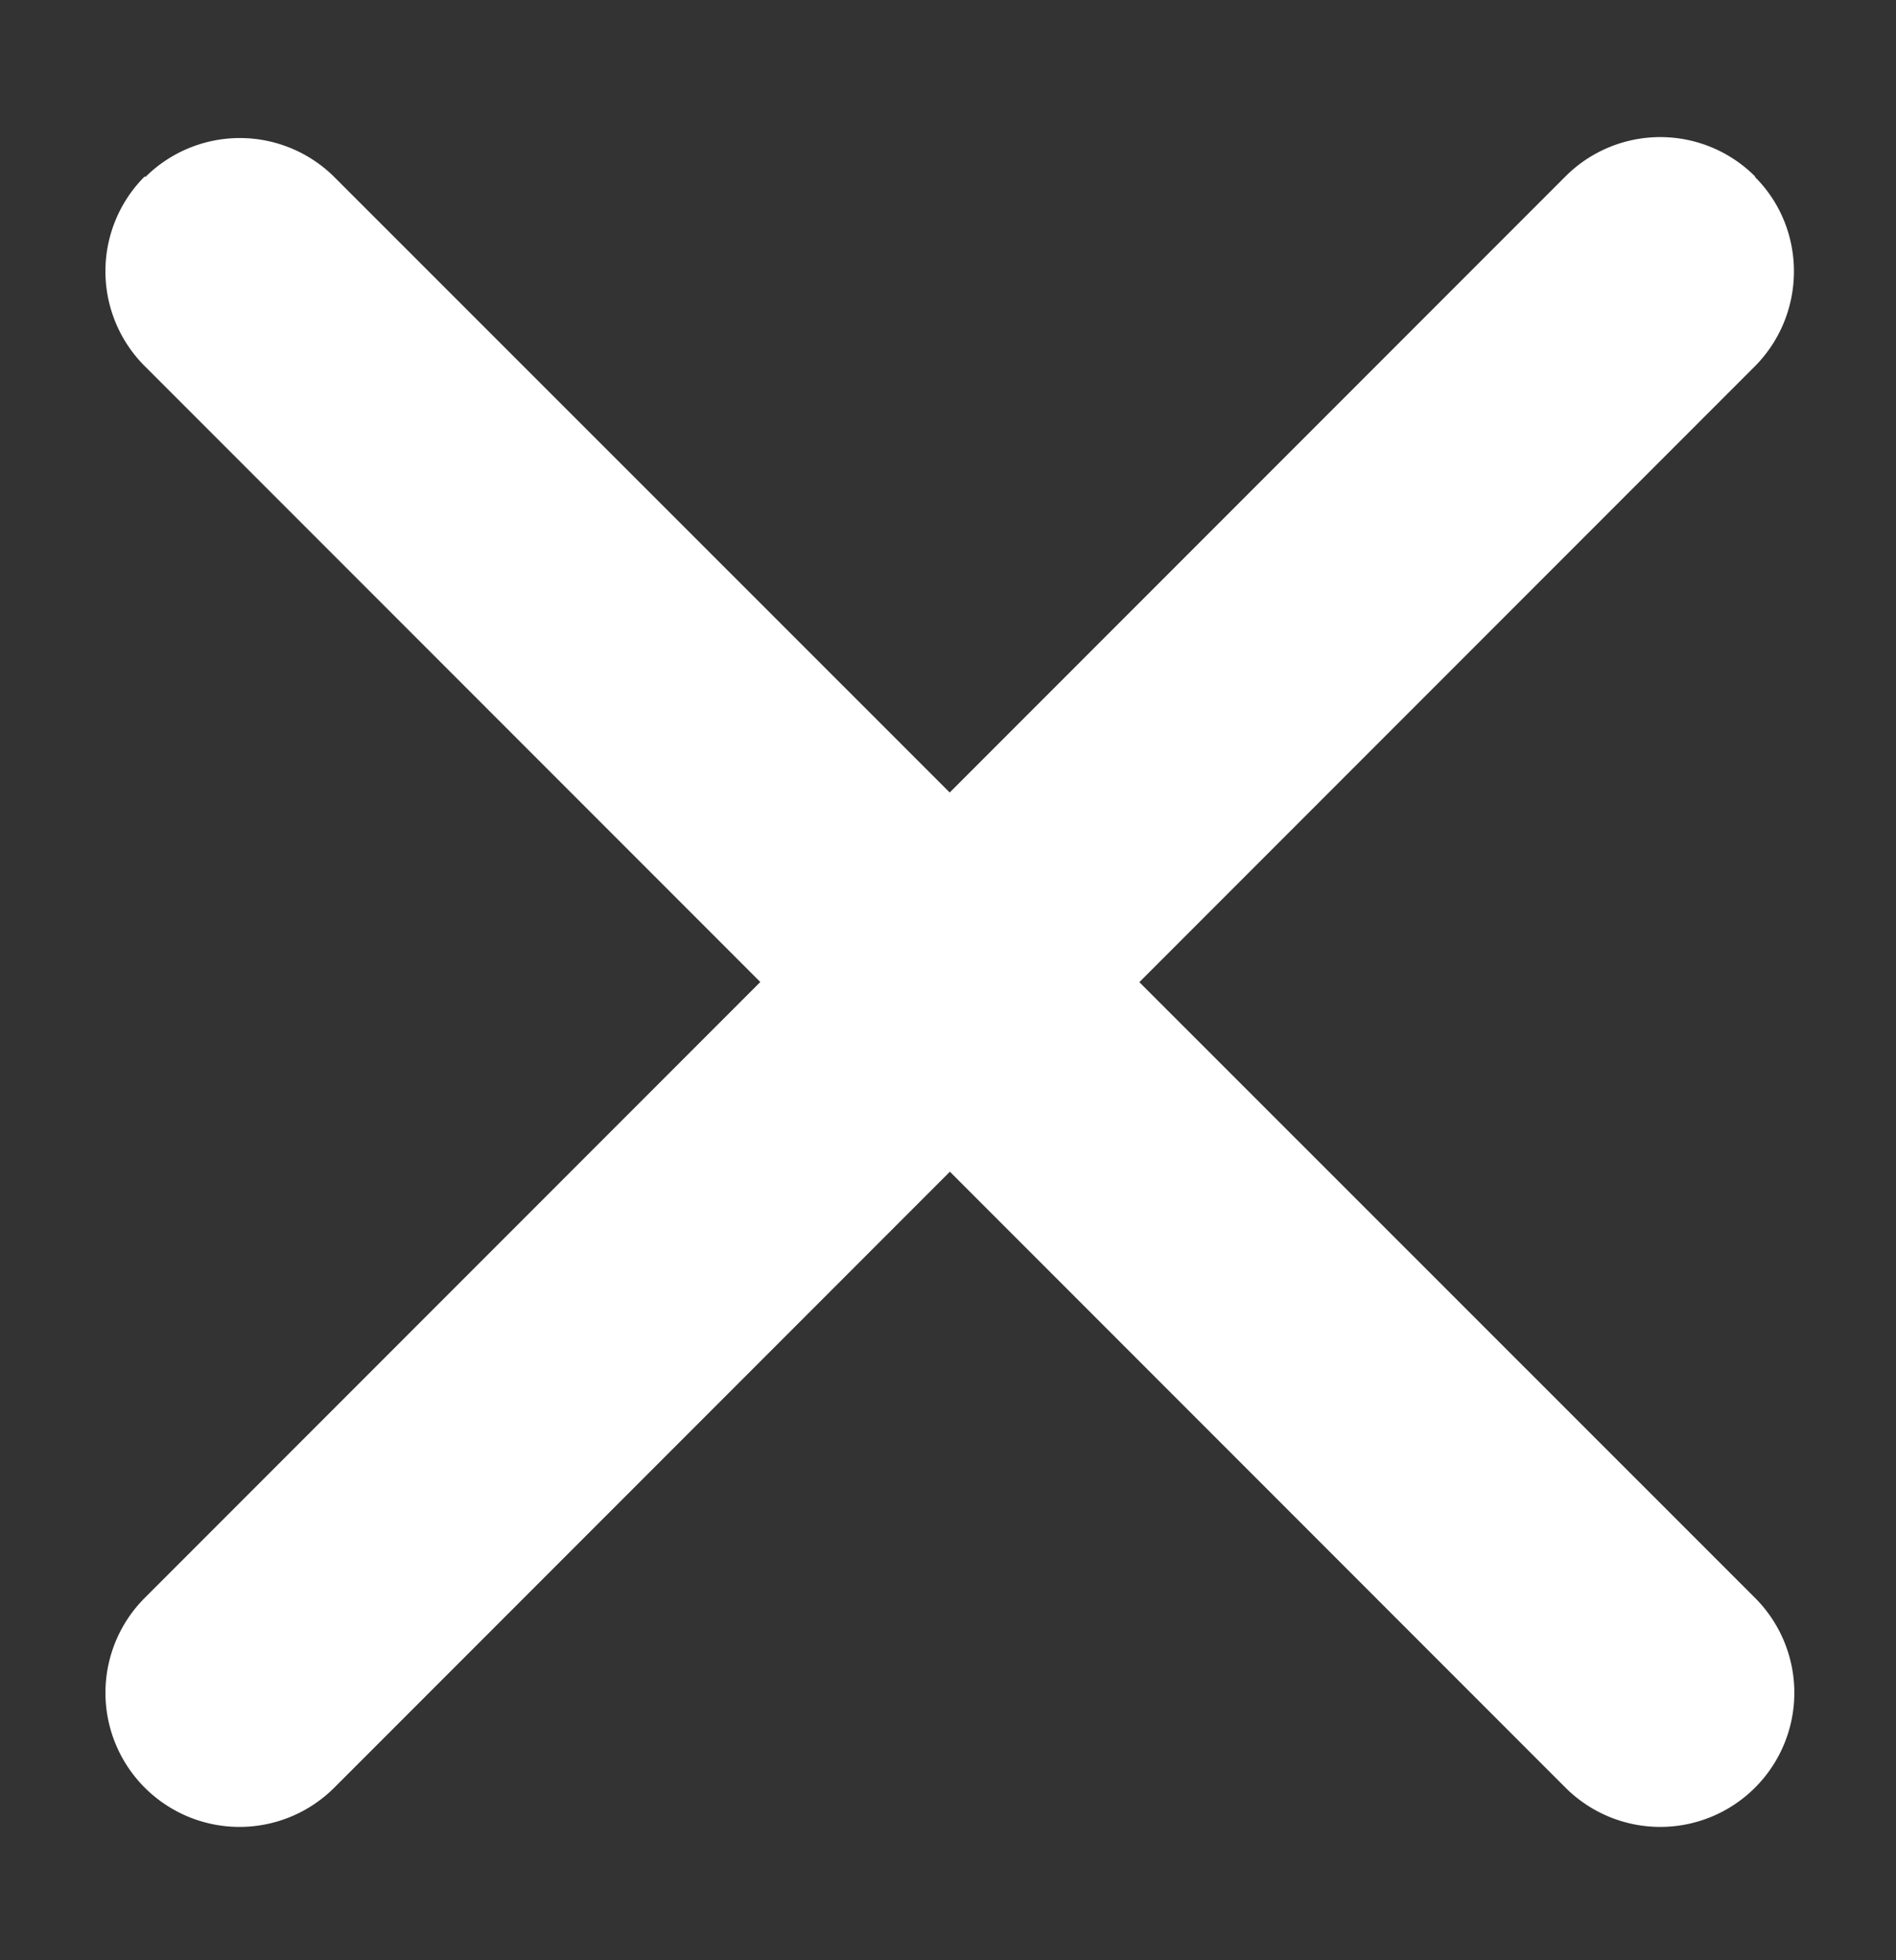 <svg xmlns="http://www.w3.org/2000/svg" xmlns:xlink="http://www.w3.org/1999/xlink" width="30" height="31" viewBox="0 0 30 31"><rect x="0" y="0" width="30" height="31" fill="#333333" stroke="none"/><defs><path id="kf4ya" d="M1495.3 29.8a2.12 2.12 0 0 1 2.99 0l22.48 22.47a2.12 2.12 0 1 1-3 3l-22.48-22.48a2.12 2.12 0 0 1 0-3z"/><path id="kf4yb" d="M1520.77 29.8c.82.82.82 2.16 0 2.99l-22.48 22.48a2.12 2.12 0 1 1-3-3l22.48-22.48a2.12 2.12 0 0 1 3 0z"/></defs><g><g transform="translate(-1493 -27)"><use fill="#fff" xlink:href="#kf4ya"/></g><g transform="translate(-1493 -27)"><use fill="#fff" xlink:href="#kf4yb"/></g></g></svg>